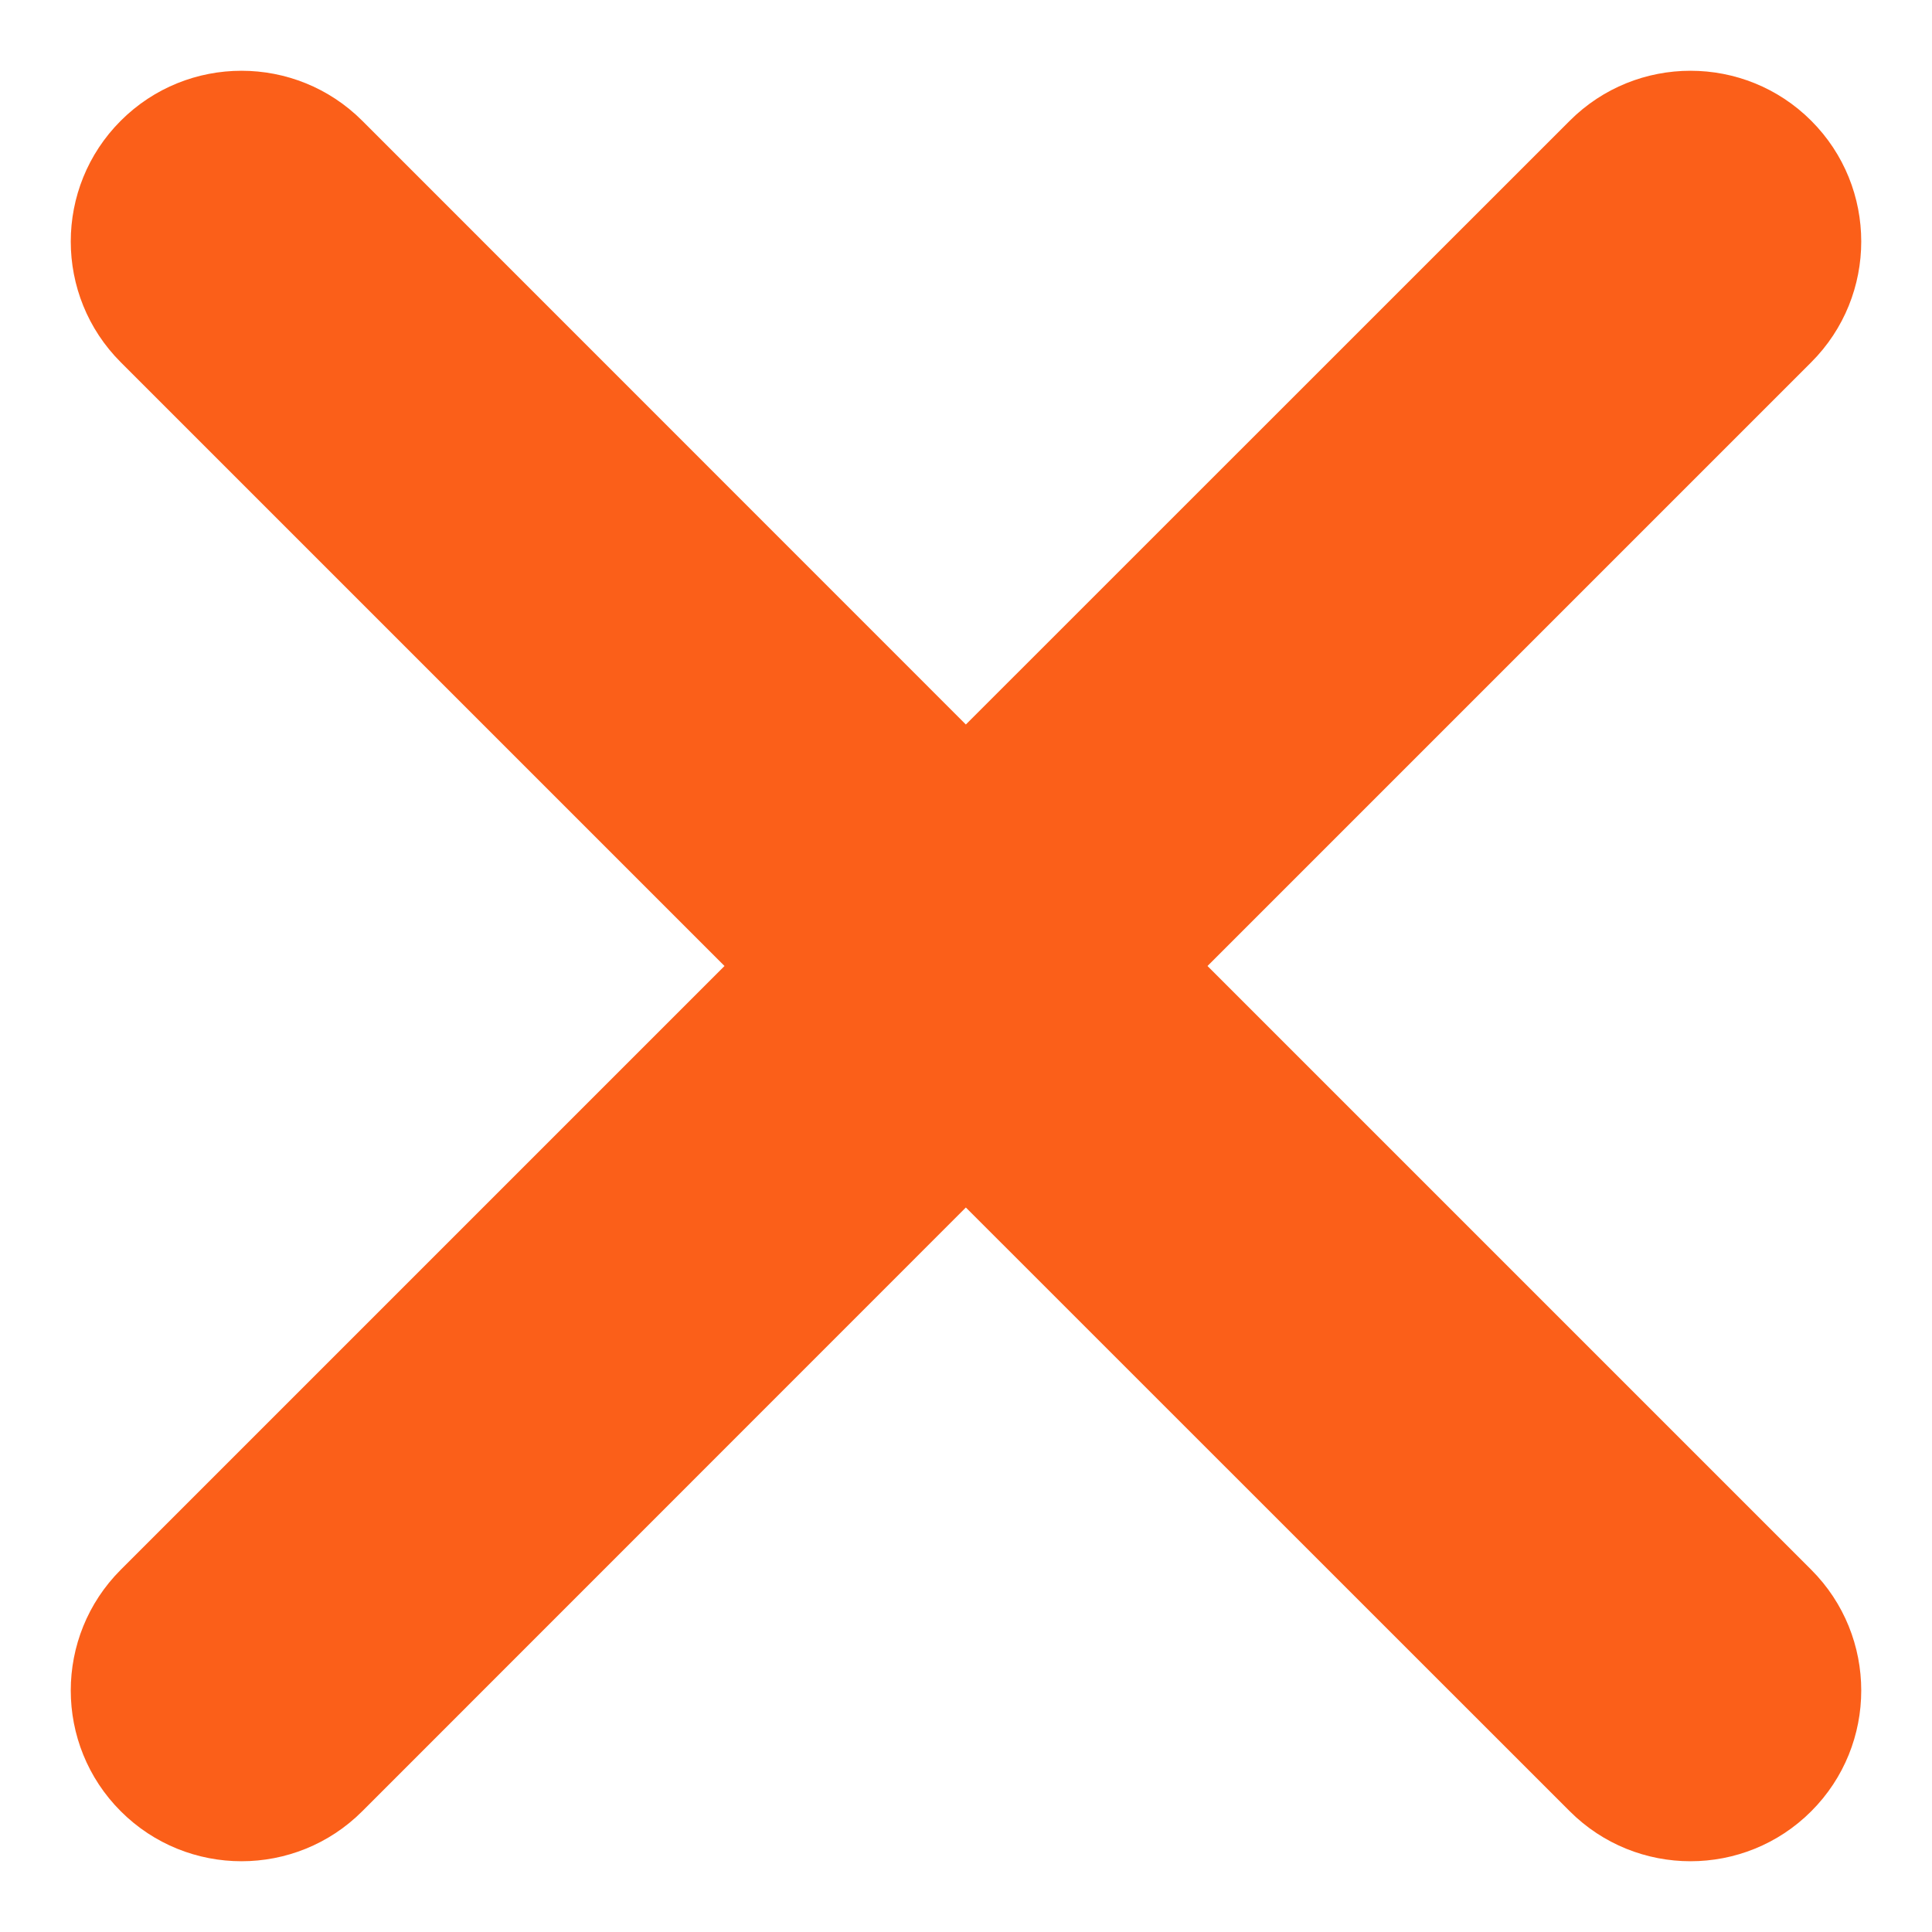 <svg width="14" height="14" viewBox="0 0 14 14" fill="none" xmlns="http://www.w3.org/2000/svg">
<path d="M13.125 0.875C12.642 0.392 11.858 0.392 11.375 0.875L6.999 5.25L2.625 0.875C2.142 0.392 1.358 0.392 0.875 0.875C0.392 1.358 0.392 2.142 0.875 2.625L5.25 7L0.875 11.375C0.392 11.858 0.392 12.642 0.875 13.125C1.358 13.608 2.142 13.608 2.625 13.125L6.999 8.75L11.375 13.125C11.858 13.608 12.642 13.608 13.125 13.125C13.608 12.642 13.608 11.858 13.125 11.375L8.75 7L13.125 2.625C13.608 2.142 13.608 1.358 13.125 0.875Z" fill="#FB5F19"/>
</svg>
